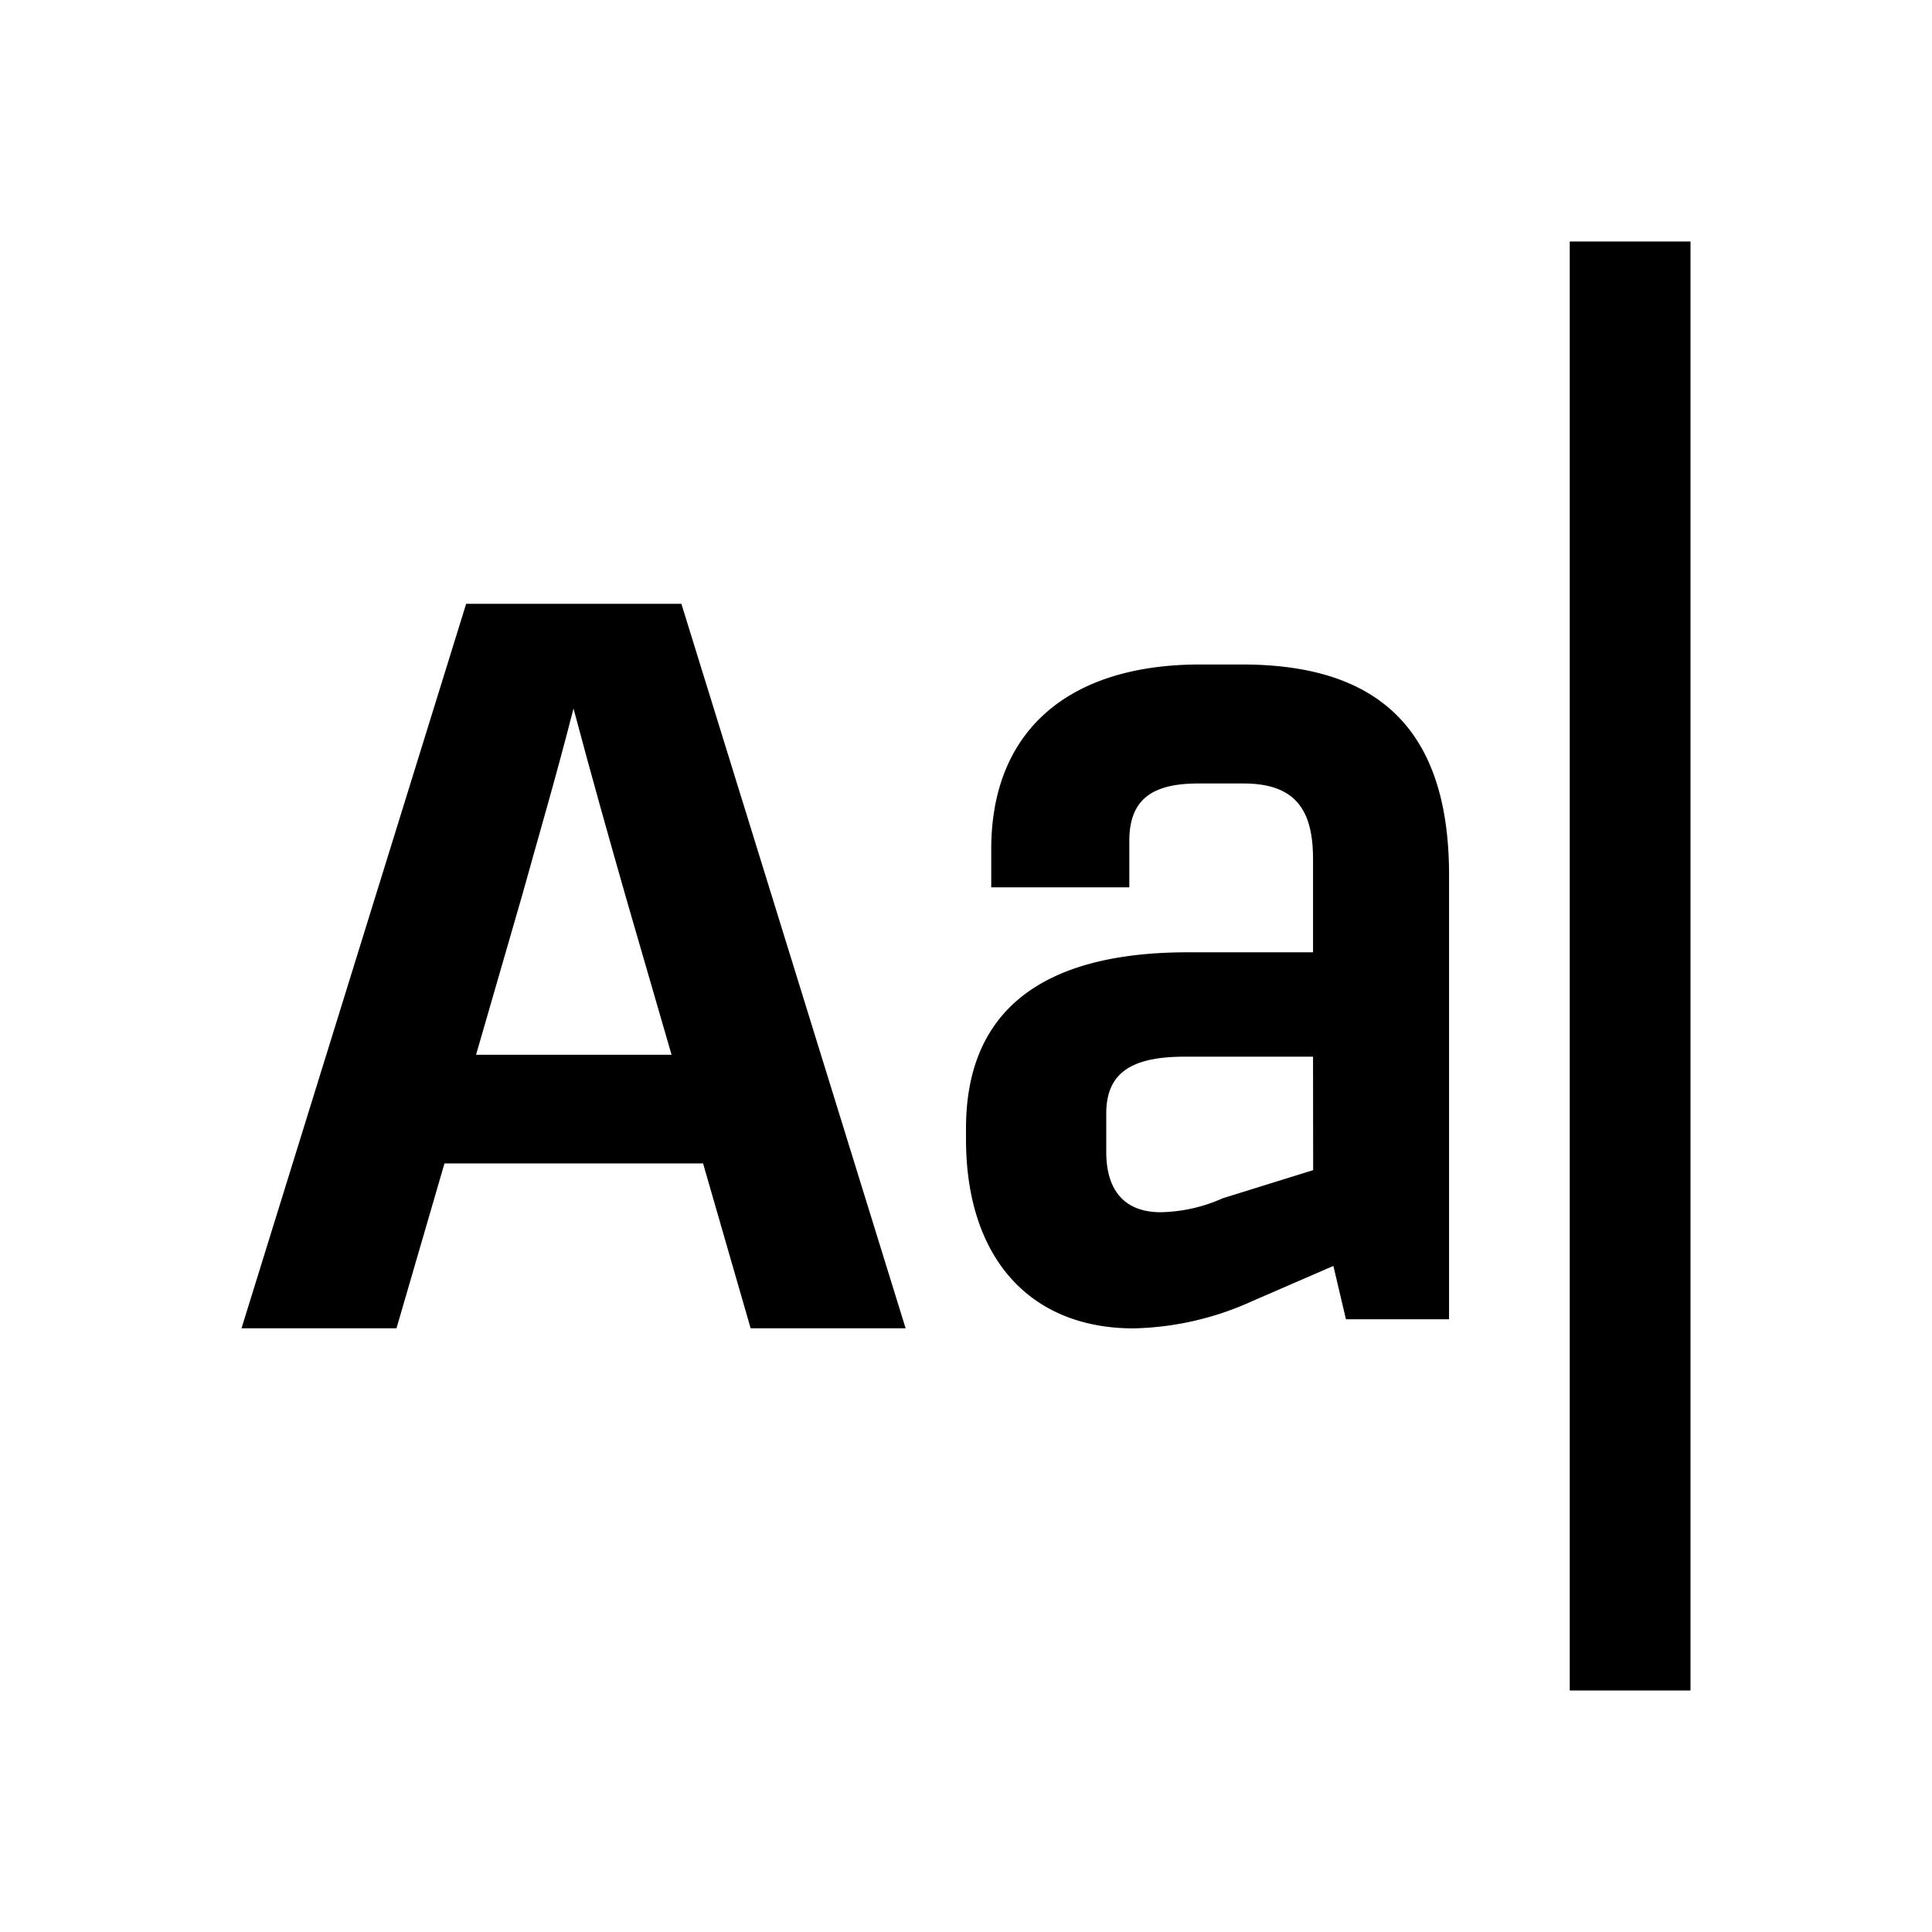 <svg xmlns="http://www.w3.org/2000/svg" width="32" height="32" viewBox="0 0 32 32"><rect width="32" height="32" fill="#fff" opacity="0"/><g transform="translate(2.667 5.334)"><path d="M13.233,19.842H8.95l-.795,2.731H5.588l3.721-12h3.565l3.714,12H14.021Zm-.522-1.8-.758-2.614c-.288-1.013-.553-1.945-.866-3.121-.3,1.175-.577,2.108-.858,3.121l-.756,2.614Z" transform="translate(-4.255 -5.906)"/><path d="M22.653,16.128v7.358H20.945l-.208-.883-1.351.586a4.976,4.976,0,0,1-1.961.448c-1.692,0-2.773-1.143-2.773-3.135v-.177c0-1.85,1.135-2.917,3.676-2.917H20.4V15.865c0-.8-.278-1.253-1.151-1.253H18.5c-.742,0-1.143.246-1.143.948v.772H15.07V15.7c0-1.957,1.274-3.059,3.459-3.059h.68C21.34,12.637,22.653,13.578,22.653,16.128ZM20.4,19.137H18.275c-.889,0-1.3.272-1.3.942v.634c0,.67.331,1,.9,1a2.62,2.62,0,0,0,1.027-.23l1.5-.467Z" transform="translate(-1.319 -6.969)"/><path d="M25.077,9.238h2v24h-2Z" transform="translate(-1.744 -10.572)"/></g></svg>